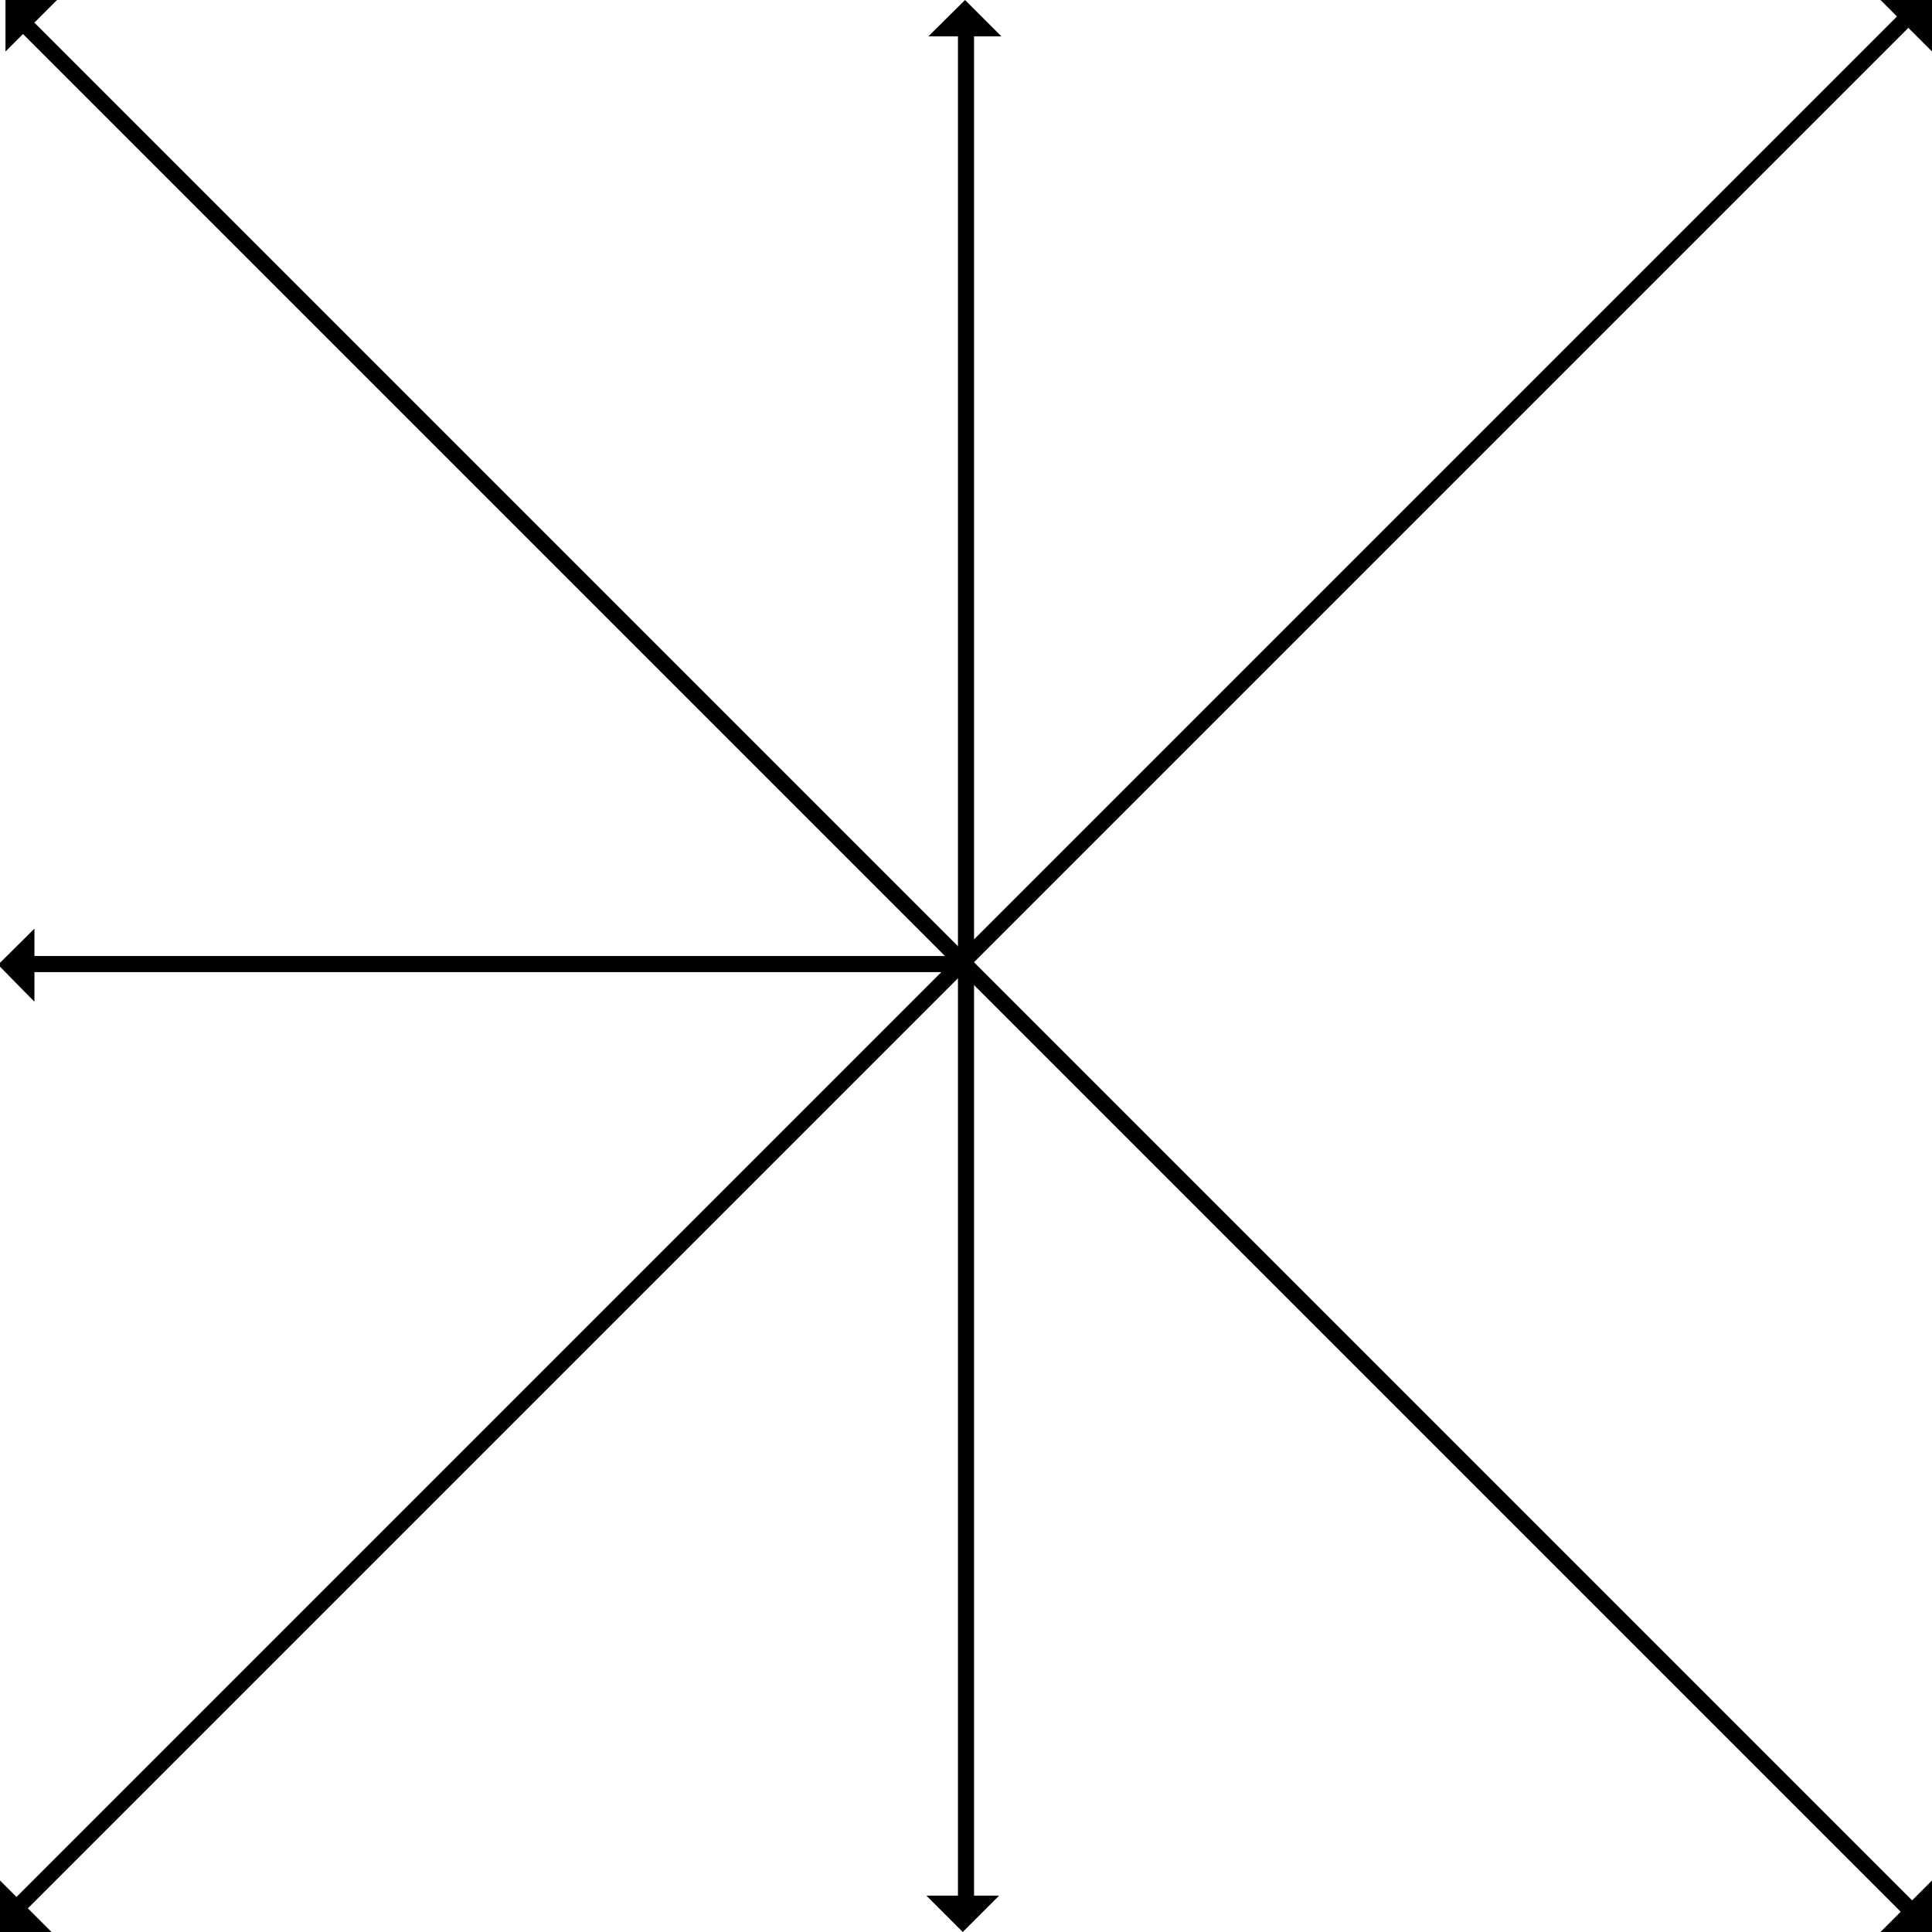 <?xml version="1.0" encoding="utf-8"?>
<!-- Generator: Adobe Illustrator 19.0.0, SVG Export Plug-In . SVG Version: 6.00 Build 0)  -->
<svg version="1.1" id="Layer_1" xmlns="http://www.w3.org/2000/svg" xmlns:xlink="http://www.w3.org/1999/xlink" x="0px" y="0px"
	 viewBox="0 0 600 600" style="enable-background:new 0 0 600 600;" xml:space="preserve">
<g id="Layer_1_1_">
	<polyline id="XMLID_3_" points="288.3,11.3 299.7,0 311,11.3 	"/>
	<rect id="XMLID_1_" x="297.5" y="8" width="5" height="582"/>
	<polyline id="XMLID_5_" points="310.3,588.7 299,600 287.7,588.7 	"/>
</g>
<g id="Layer_1_2_">
	<polyline id="XMLID_12_" points="10.7,311.1 -0.6,299.6 10.7,288.4 	"/>
	<rect id="XMLID_11_" x="7.3" y="296.9" width="294.3" height="5"/>
</g>
<g id="Layer_2">
	
		<rect id="XMLID_6_" x="299.8" y="-114.6" transform="matrix(-0.707 0.707 -0.707 -0.707 729.724 302.168)" width="5" height="833.7"/>
	<polyline id="XMLID_4_" points="600,584 600,600 584,600 	"/>
	<polyline id="XMLID_2_" points="1.7,16 1.7,0 17.7,0 	"/>
</g>
<g id="Layer_2_copy">
	
		<rect id="XMLID_9_" x="297.7" y="-119.9" transform="matrix(0.707 0.707 -0.707 0.707 298.352 -125.072)" width="5" height="835.1"/>
	<polyline id="XMLID_7_" points="584,0 600,0 600,16 	"/>
	<polyline id="XMLID_10_" points="16,600 0,600 0,584 	"/>
</g>
</svg>
